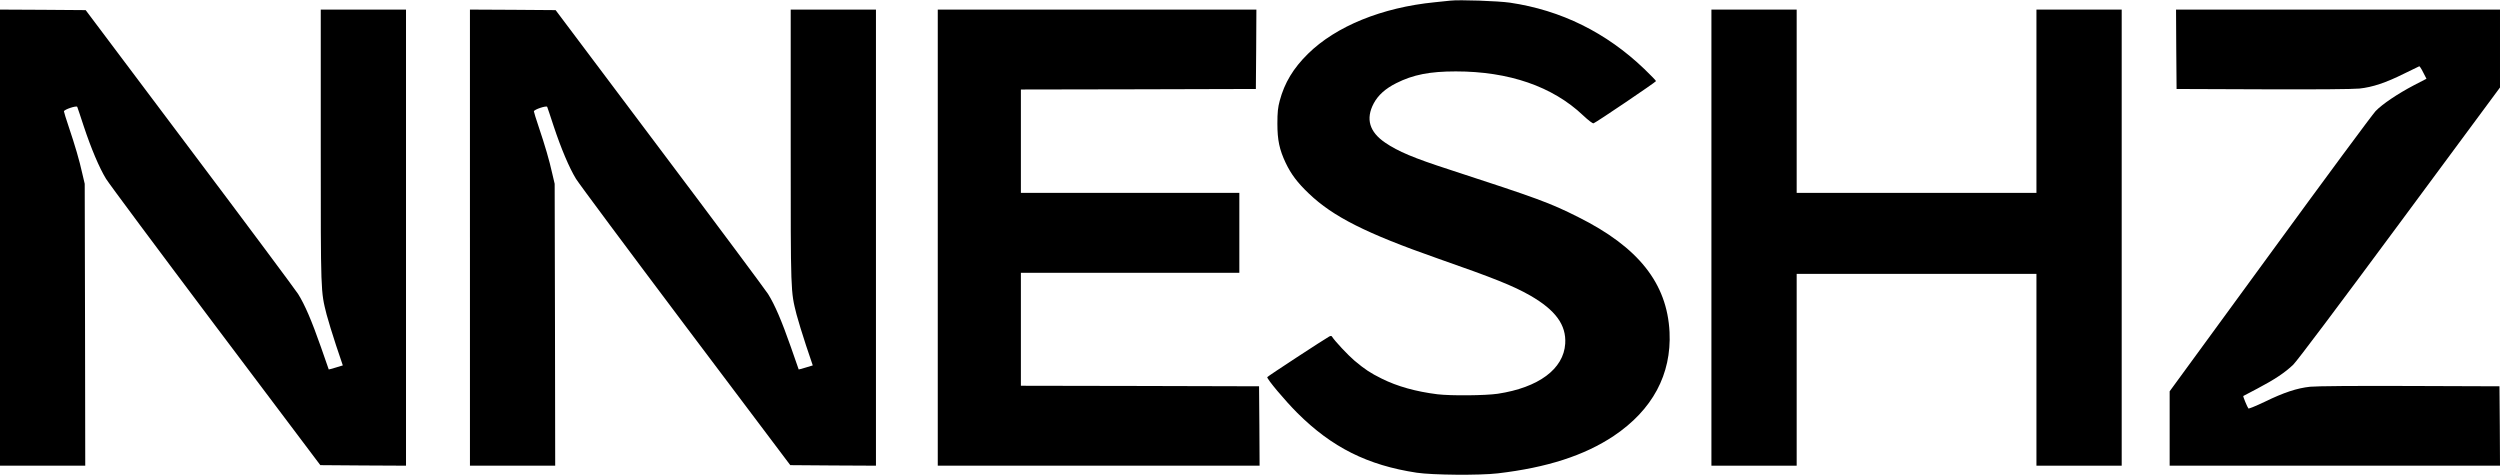 <?xml version="1.0" standalone="no"?>
<svg version="1.0" xmlns="http://www.w3.org/2000/svg"
 width="2346pt" height="446pt" viewBox="0 0 2346 446"
 preserveAspectRatio="xMidYMid meet">

<g transform="translate(0,446) scale(0.1,-0.1)"
fill="#000000" stroke="none">
<path d="M13610 4454 c-19 -2 -84 -9 -145 -15 -496 -49 -928 -225 -1191 -484
-138 -136 -220 -272 -265 -440 -17 -63 -22 -108 -22 -215 0 -155 19 -244 78
-369 51 -106 109 -184 217 -287 228 -218 538 -374 1208 -609 532 -186 709
-257 869 -348 238 -137 340 -276 329 -452 -15 -238 -250 -412 -633 -470 -117
-17 -438 -20 -565 -5 -202 25 -378 74 -524 147 -107 53 -157 86 -256 169 -61
52 -185 184 -211 226 -4 7 -13 7 -26 0 -47 -26 -578 -373 -581 -381 -5 -16
164 -218 282 -336 324 -323 659 -491 1121 -561 148 -22 588 -26 760 -6 461 54
812 167 1088 351 364 244 543 578 524 975 -23 458 -292 797 -857 1079 -269
135 -371 172 -1213 447 -328 106 -478 169 -598 251 -149 101 -185 224 -108
369 41 77 110 139 212 190 157 79 313 110 558 110 499 0 908 -141 1194 -412
52 -49 91 -78 99 -75 29 11 586 388 586 396 0 5 -50 56 -110 114 -357 342
-780 551 -1260 622 -109 16 -477 29 -560 19z"/>
<path d="M0 2230 l0 -2140 400 0 400 0 -2 1323 -3 1322 -23 98 c-27 123 -68
262 -127 437 -25 74 -45 139 -45 145 0 17 120 57 125 42 3 -6 30 -88 61 -182
69 -208 146 -390 209 -493 26 -43 489 -665 1029 -1383 l982 -1304 402 -3 402
-2 0 2140 0 2140 -400 0 -400 0 0 -1282 c0 -1390 -1 -1357 55 -1580 15 -57 55
-187 89 -290 l63 -187 -66 -20 c-36 -11 -66 -19 -66 -18 -1 1 -34 97 -74 212
-86 245 -150 395 -214 497 -26 40 -484 656 -1020 1368 l-973 1295 -402 3 -402
2 0 -2140z"/>
<path d="M4410 2230 l0 -2140 400 0 400 0 -2 1323 -3 1322 -23 98 c-27 123
-68 262 -127 437 -25 74 -45 139 -45 145 0 17 120 57 125 42 3 -6 30 -88 61
-182 69 -208 146 -390 209 -493 26 -43 489 -665 1029 -1383 l982 -1304 402 -3
402 -2 0 2140 0 2140 -400 0 -400 0 0 -1282 c0 -1390 -1 -1357 55 -1580 15
-57 55 -187 89 -290 l63 -187 -66 -20 c-36 -11 -66 -19 -66 -18 -1 1 -34 97
-74 212 -86 245 -150 395 -214 497 -26 40 -484 656 -1020 1368 l-973 1295
-402 3 -402 2 0 -2140z"/>
<path d="M8800 2230 l0 -2140 1510 0 1510 0 -2 373 -3 372 -1117 3 -1118 2 0
530 0 530 1025 0 1025 0 0 375 0 375 -1025 0 -1025 0 0 485 0 485 1103 2 1102
3 3 373 2 372 -1495 0 -1495 0 0 -2140z"/>
<path d="M16060 2230 l0 -2140 400 0 400 0 0 900 0 900 1125 0 1125 0 0 -900
0 -900 400 0 400 0 0 2140 0 2140 -400 0 -400 0 0 -860 0 -860 -1125 0 -1125
0 0 860 0 860 -400 0 -400 0 0 -2140z"/>
<path d="M20422 3998 l3 -373 810 -3 c502 -2 847 1 906 7 123 13 246 54 419
140 74 36 138 67 142 69 4 2 21 -24 37 -57 l31 -60 -118 -61 c-154 -81 -295
-176 -359 -242 -28 -29 -475 -633 -992 -1342 l-941 -1288 0 -349 0 -349 1550
0 1550 0 -2 373 -3 372 -840 3 c-519 2 -877 -1 -936 -7 -123 -13 -248 -54
-428 -142 -80 -38 -148 -66 -152 -62 -10 12 -52 113 -48 117 2 1 62 33 133 70
158 83 258 149 336 224 36 35 419 545 999 1329 l941 1272 0 366 0 365 -1520 0
-1520 0 2 -372z"/>
</g>
</svg>
